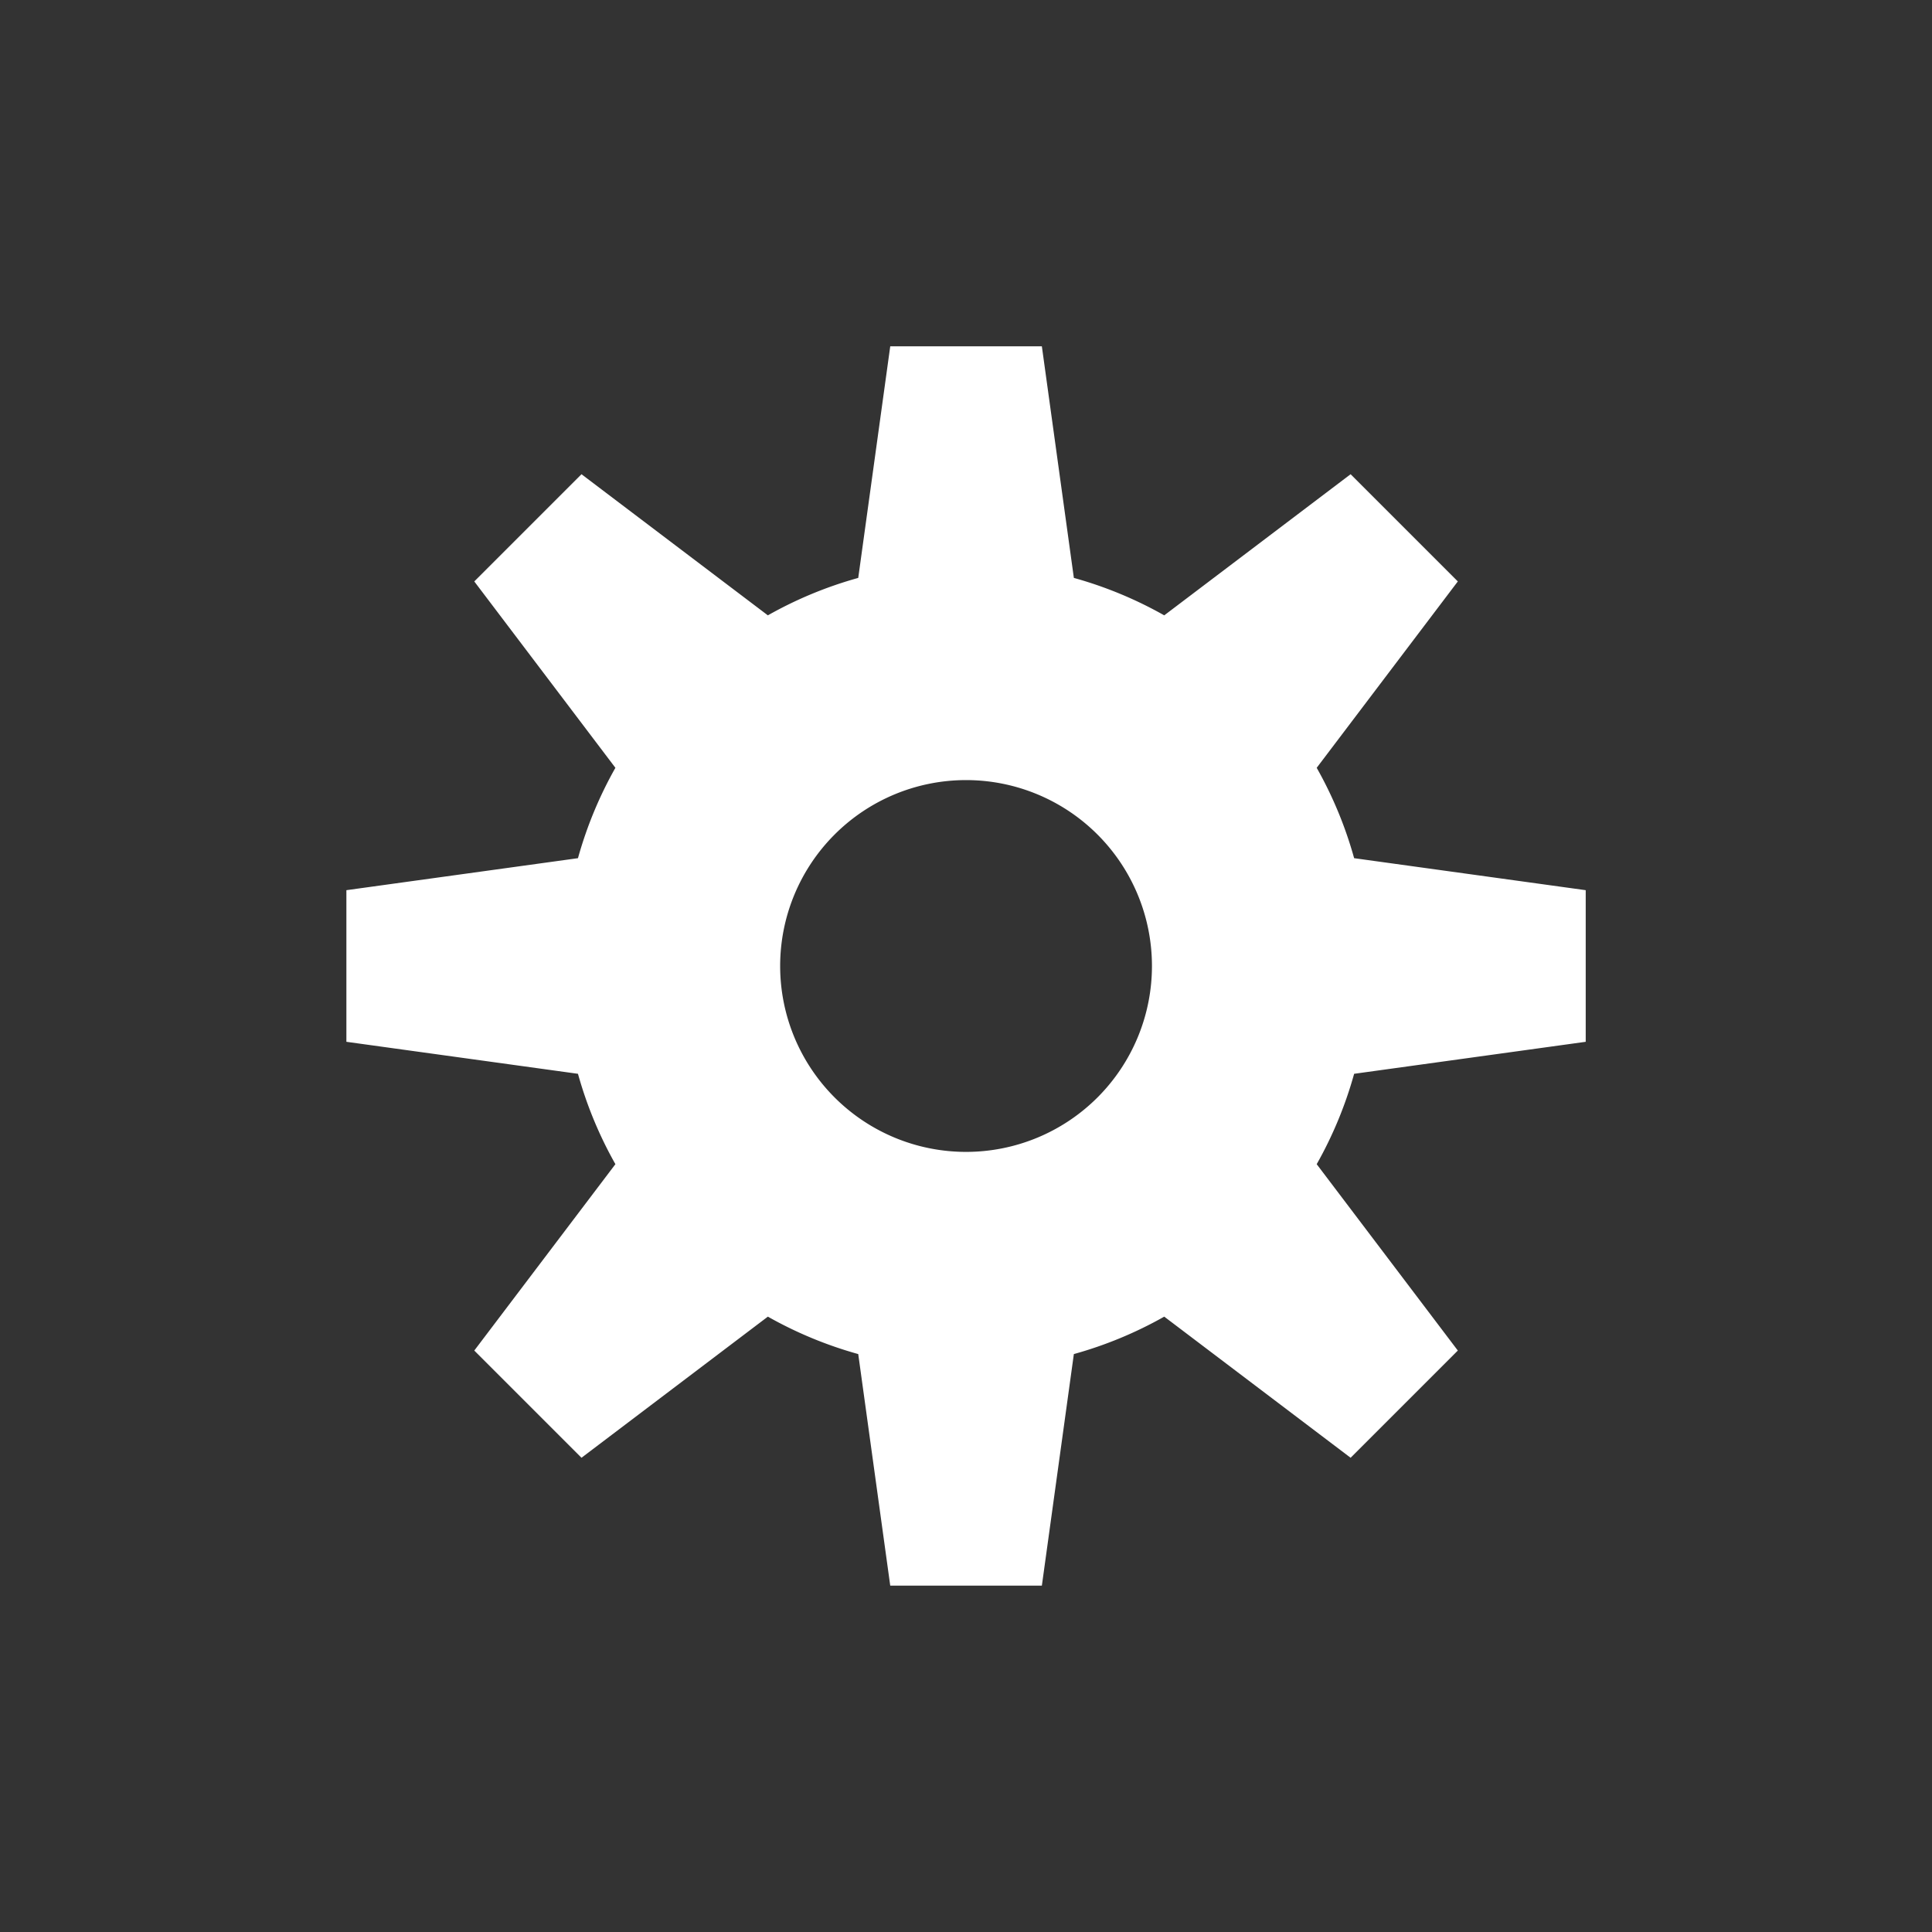 <?xml version="1.0" encoding="utf-8"?>
<svg viewBox="0 0 500 500" xmlns="http://www.w3.org/2000/svg" xmlns:bx="https://boxy-svg.com">
  <rect x="0" y="0" width="500" height="500" fill="#333333" stroke="none"/>
  <path style="fill: rgb(255, 255, 255);" transform="matrix(-0.688, 0.688, -0.688, -0.688, 607.897, 184.079)" d="M 287.832 47.362 L 328.161 47.362 L 336.671 108.958 A 107.134 107.134 0 0 1 360.711 118.916 L 410.284 81.379 L 438.801 109.896 L 401.264 159.469 A 107.134 107.134 0 0 1 411.221 183.508 L 472.818 192.019 L 472.818 232.348 L 411.221 240.859 A 107.134 107.134 0 0 1 401.264 264.898 L 438.801 314.472 L 410.284 342.989 L 360.711 305.451 A 107.134 107.134 0 0 1 336.671 315.409 L 328.161 377.005 L 287.832 377.005 L 279.321 315.409 A 107.134 107.134 0 0 1 255.281 305.451 L 205.708 342.989 L 177.191 314.472 L 214.728 264.898 A 107.134 107.134 0 0 1 204.771 240.859 L 143.174 232.348 L 143.174 192.019 L 204.771 183.508 A 107.134 107.134 0 0 1 214.728 159.469 L 177.191 109.896 L 205.708 81.379 L 255.281 118.916 A 107.134 107.134 0 0 1 279.321 108.958 Z M 307.996 162.737 A 49.446 49.446 0 0 0 307.996 261.63 A 49.446 49.446 0 0 0 307.996 162.737" bx:shape="cog 307.996 212.184 49.446 107.134 164.822 0.38 8 1@6da805d9"/>
</svg>